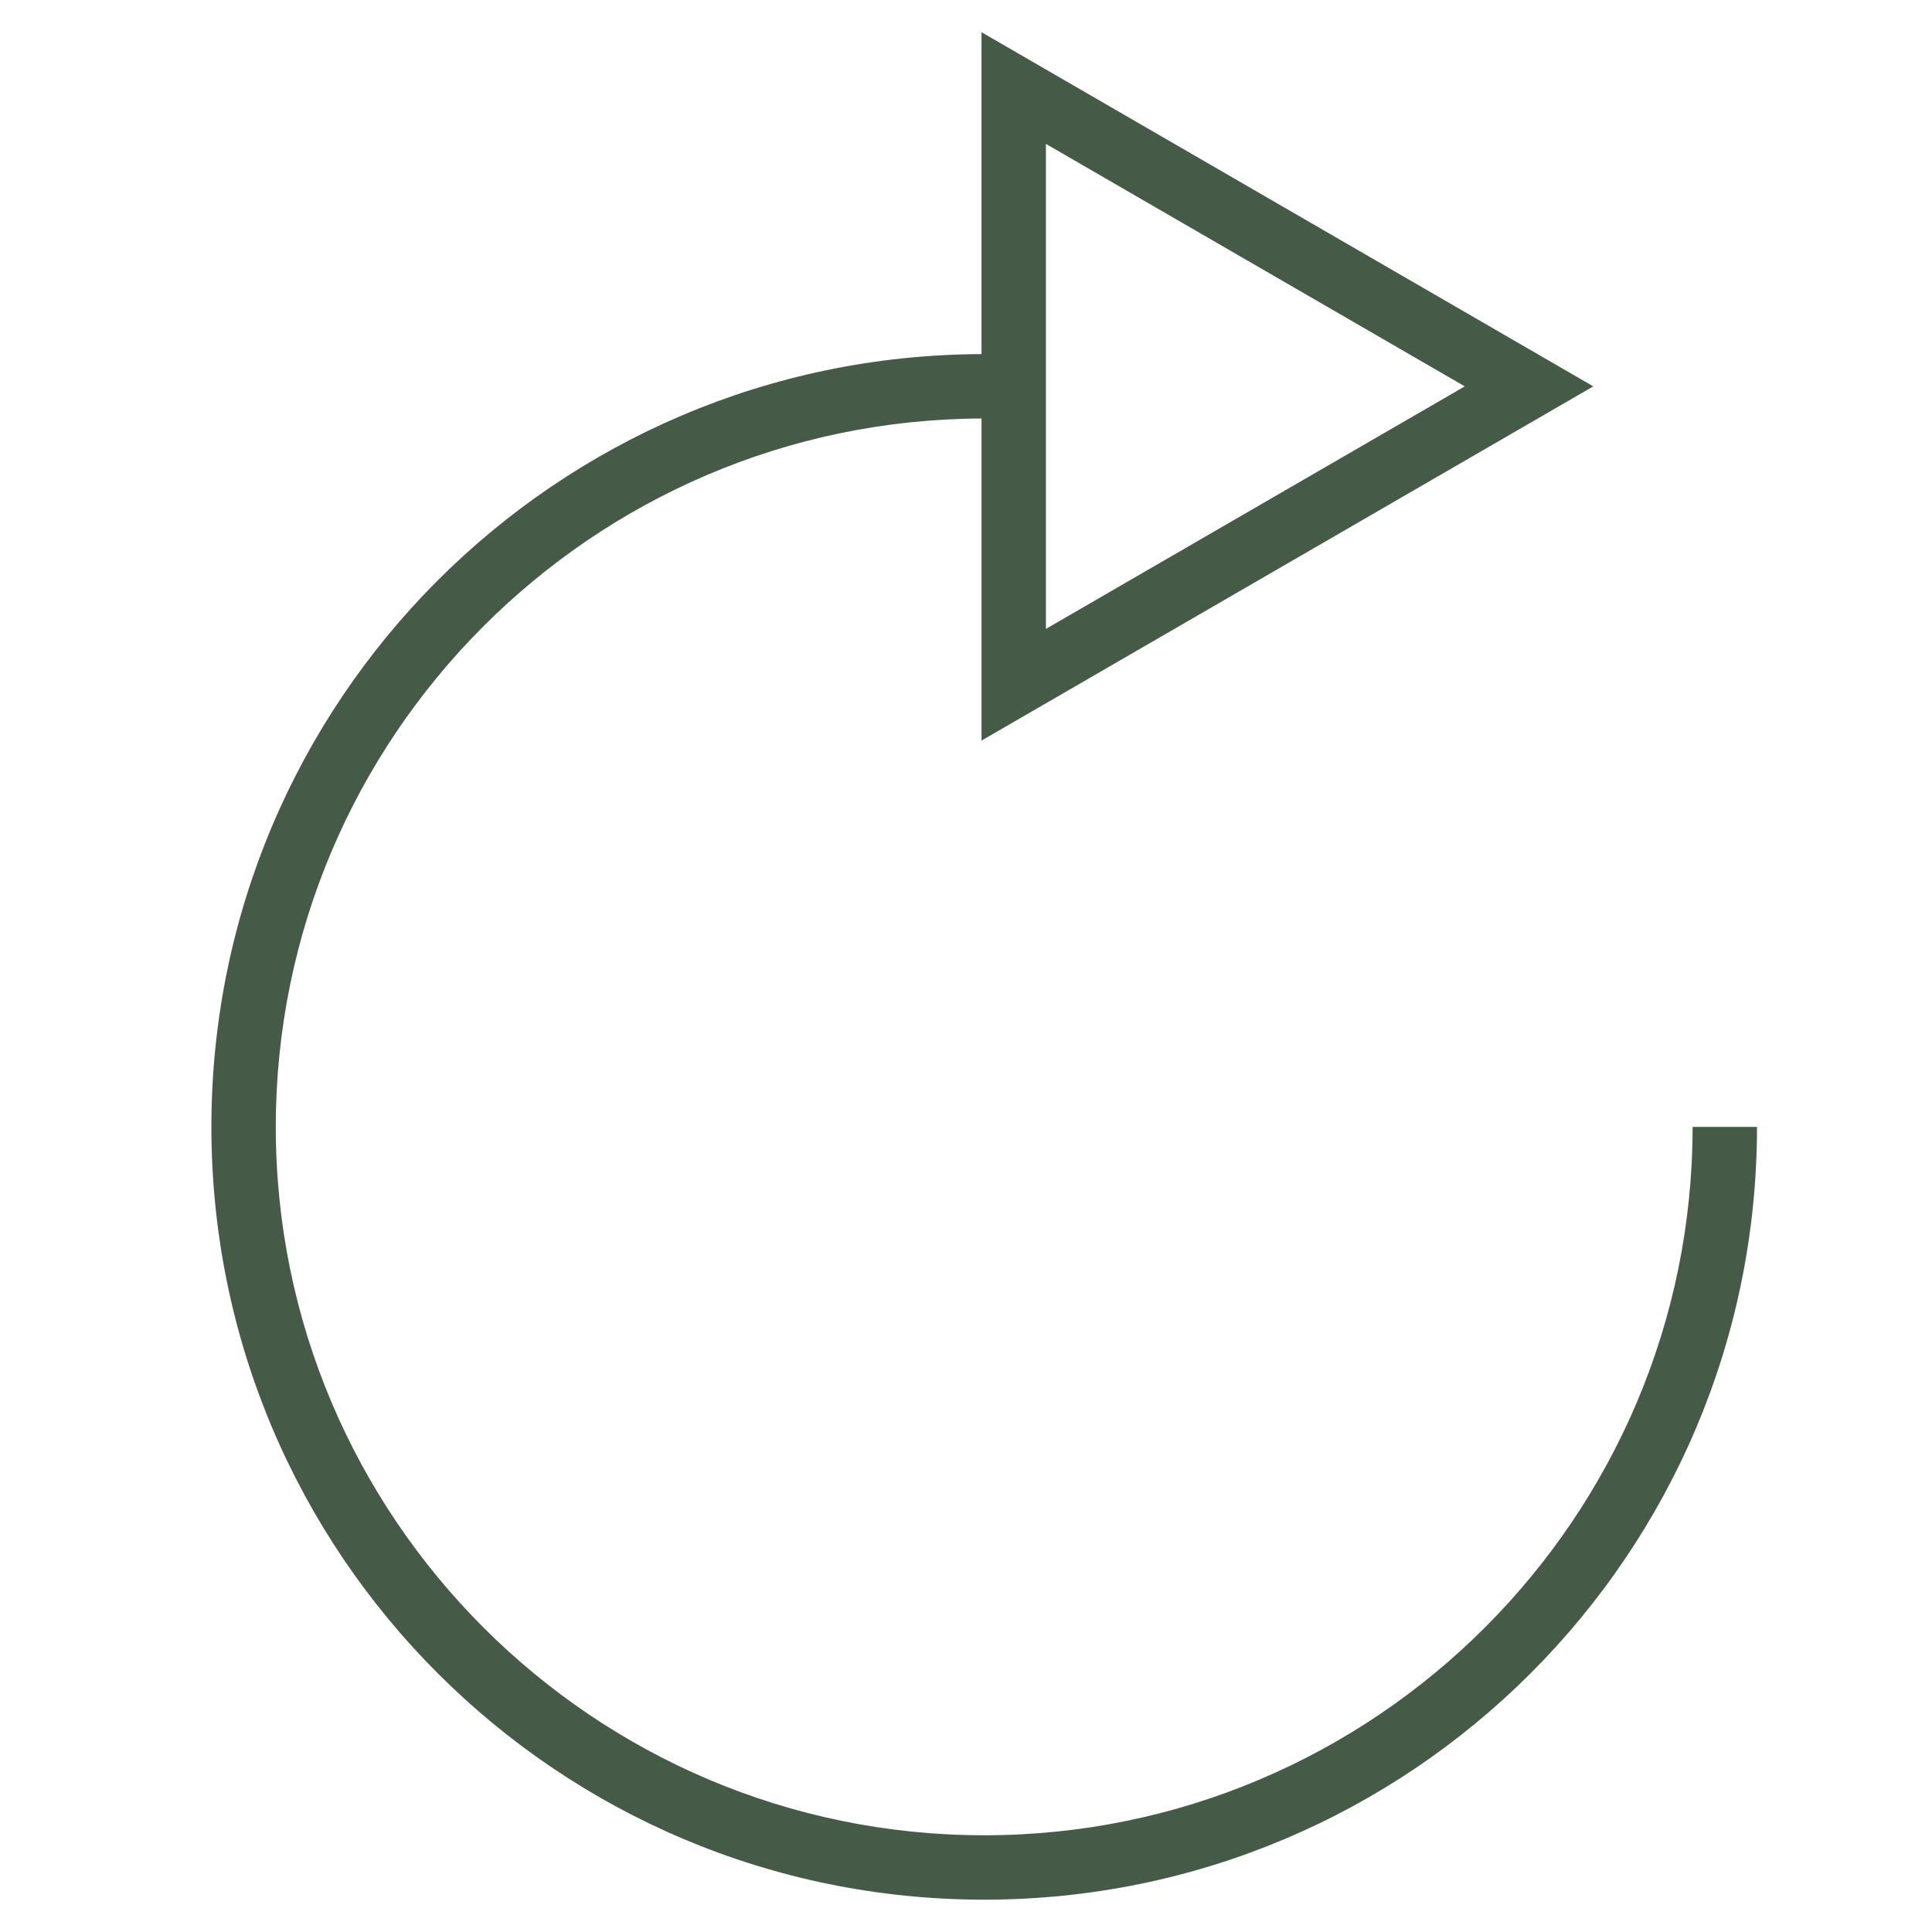 <?xml version="1.0" encoding="utf-8"?>
<!-- Generator: Adobe Illustrator 16.0.0, SVG Export Plug-In . SVG Version: 6.00 Build 0)  -->
<!DOCTYPE svg PUBLIC "-//W3C//DTD SVG 1.0//EN" "http://www.w3.org/TR/2001/REC-SVG-20010904/DTD/svg10.dtd">
<svg version="1.0" id="Layer_1" xmlns="http://www.w3.org/2000/svg" xmlns:xlink="http://www.w3.org/1999/xlink" x="0px" y="0px"
	 width="60px" height="60px" viewBox="0 0 60 60" enable-background="new 0 0 60 60" xml:space="preserve">
<path fill="#465B47" d="M52.565,34.996c0,12.131-9.869,22-22,22s-22-9.869-22-22c0-12.104,9.824-21.953,21.917-21.999V23l19-11.001
	L30.482,1v9.997C17.264,11.042,6.565,21.766,6.565,34.996c0,13.252,10.743,24,24,24c13.255,0,24-10.748,24-24H52.565z M32.482,4.469
	l13.008,7.53l-13.008,7.532V4.469z"/>
</svg>
